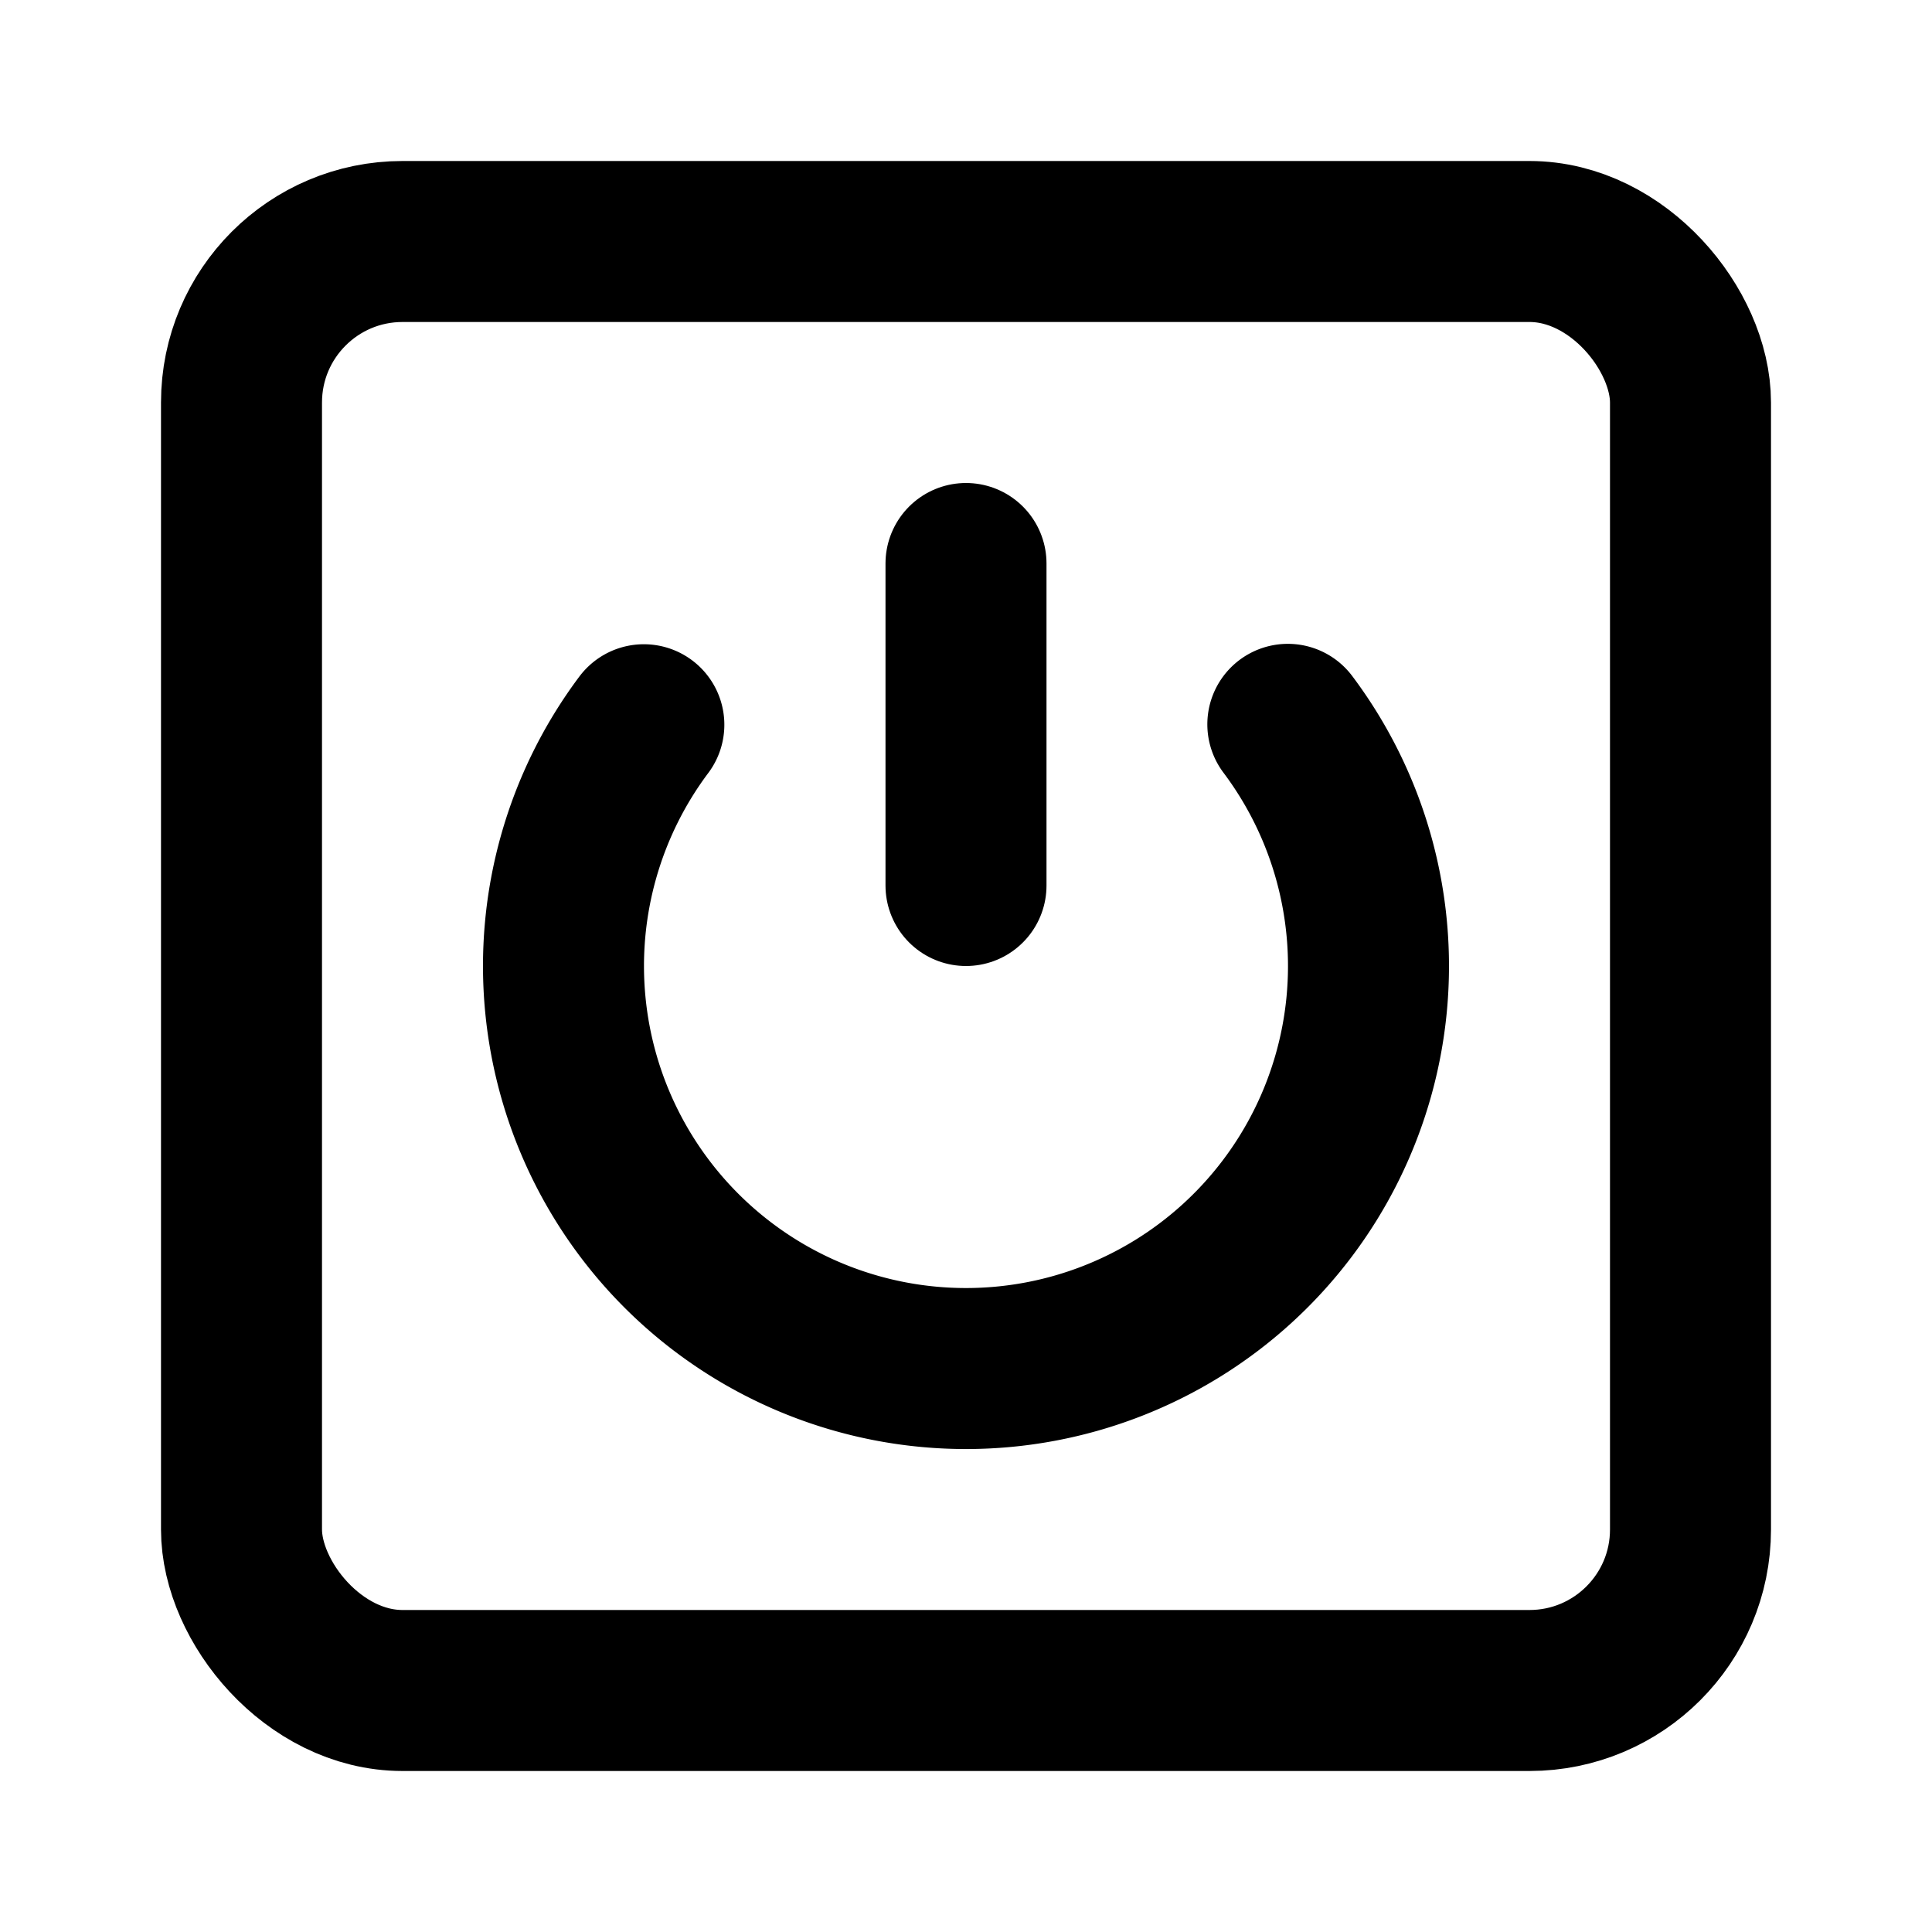 <?xml version="1.0" standalone="no"?>
<svg viewBox="0 0 24 24" fill="none" stroke="currentColor" stroke-width="2" stroke-linecap="round" stroke-linejoin="round" xmlns="http://www.w3.org/2000/svg"><path d="M12 7v4"></path><path d="M7.998 9.003a5 5 0 1 0 8-.005"></path><rect x="3" y="3" width="18" height="18" rx="2"></rect></svg>